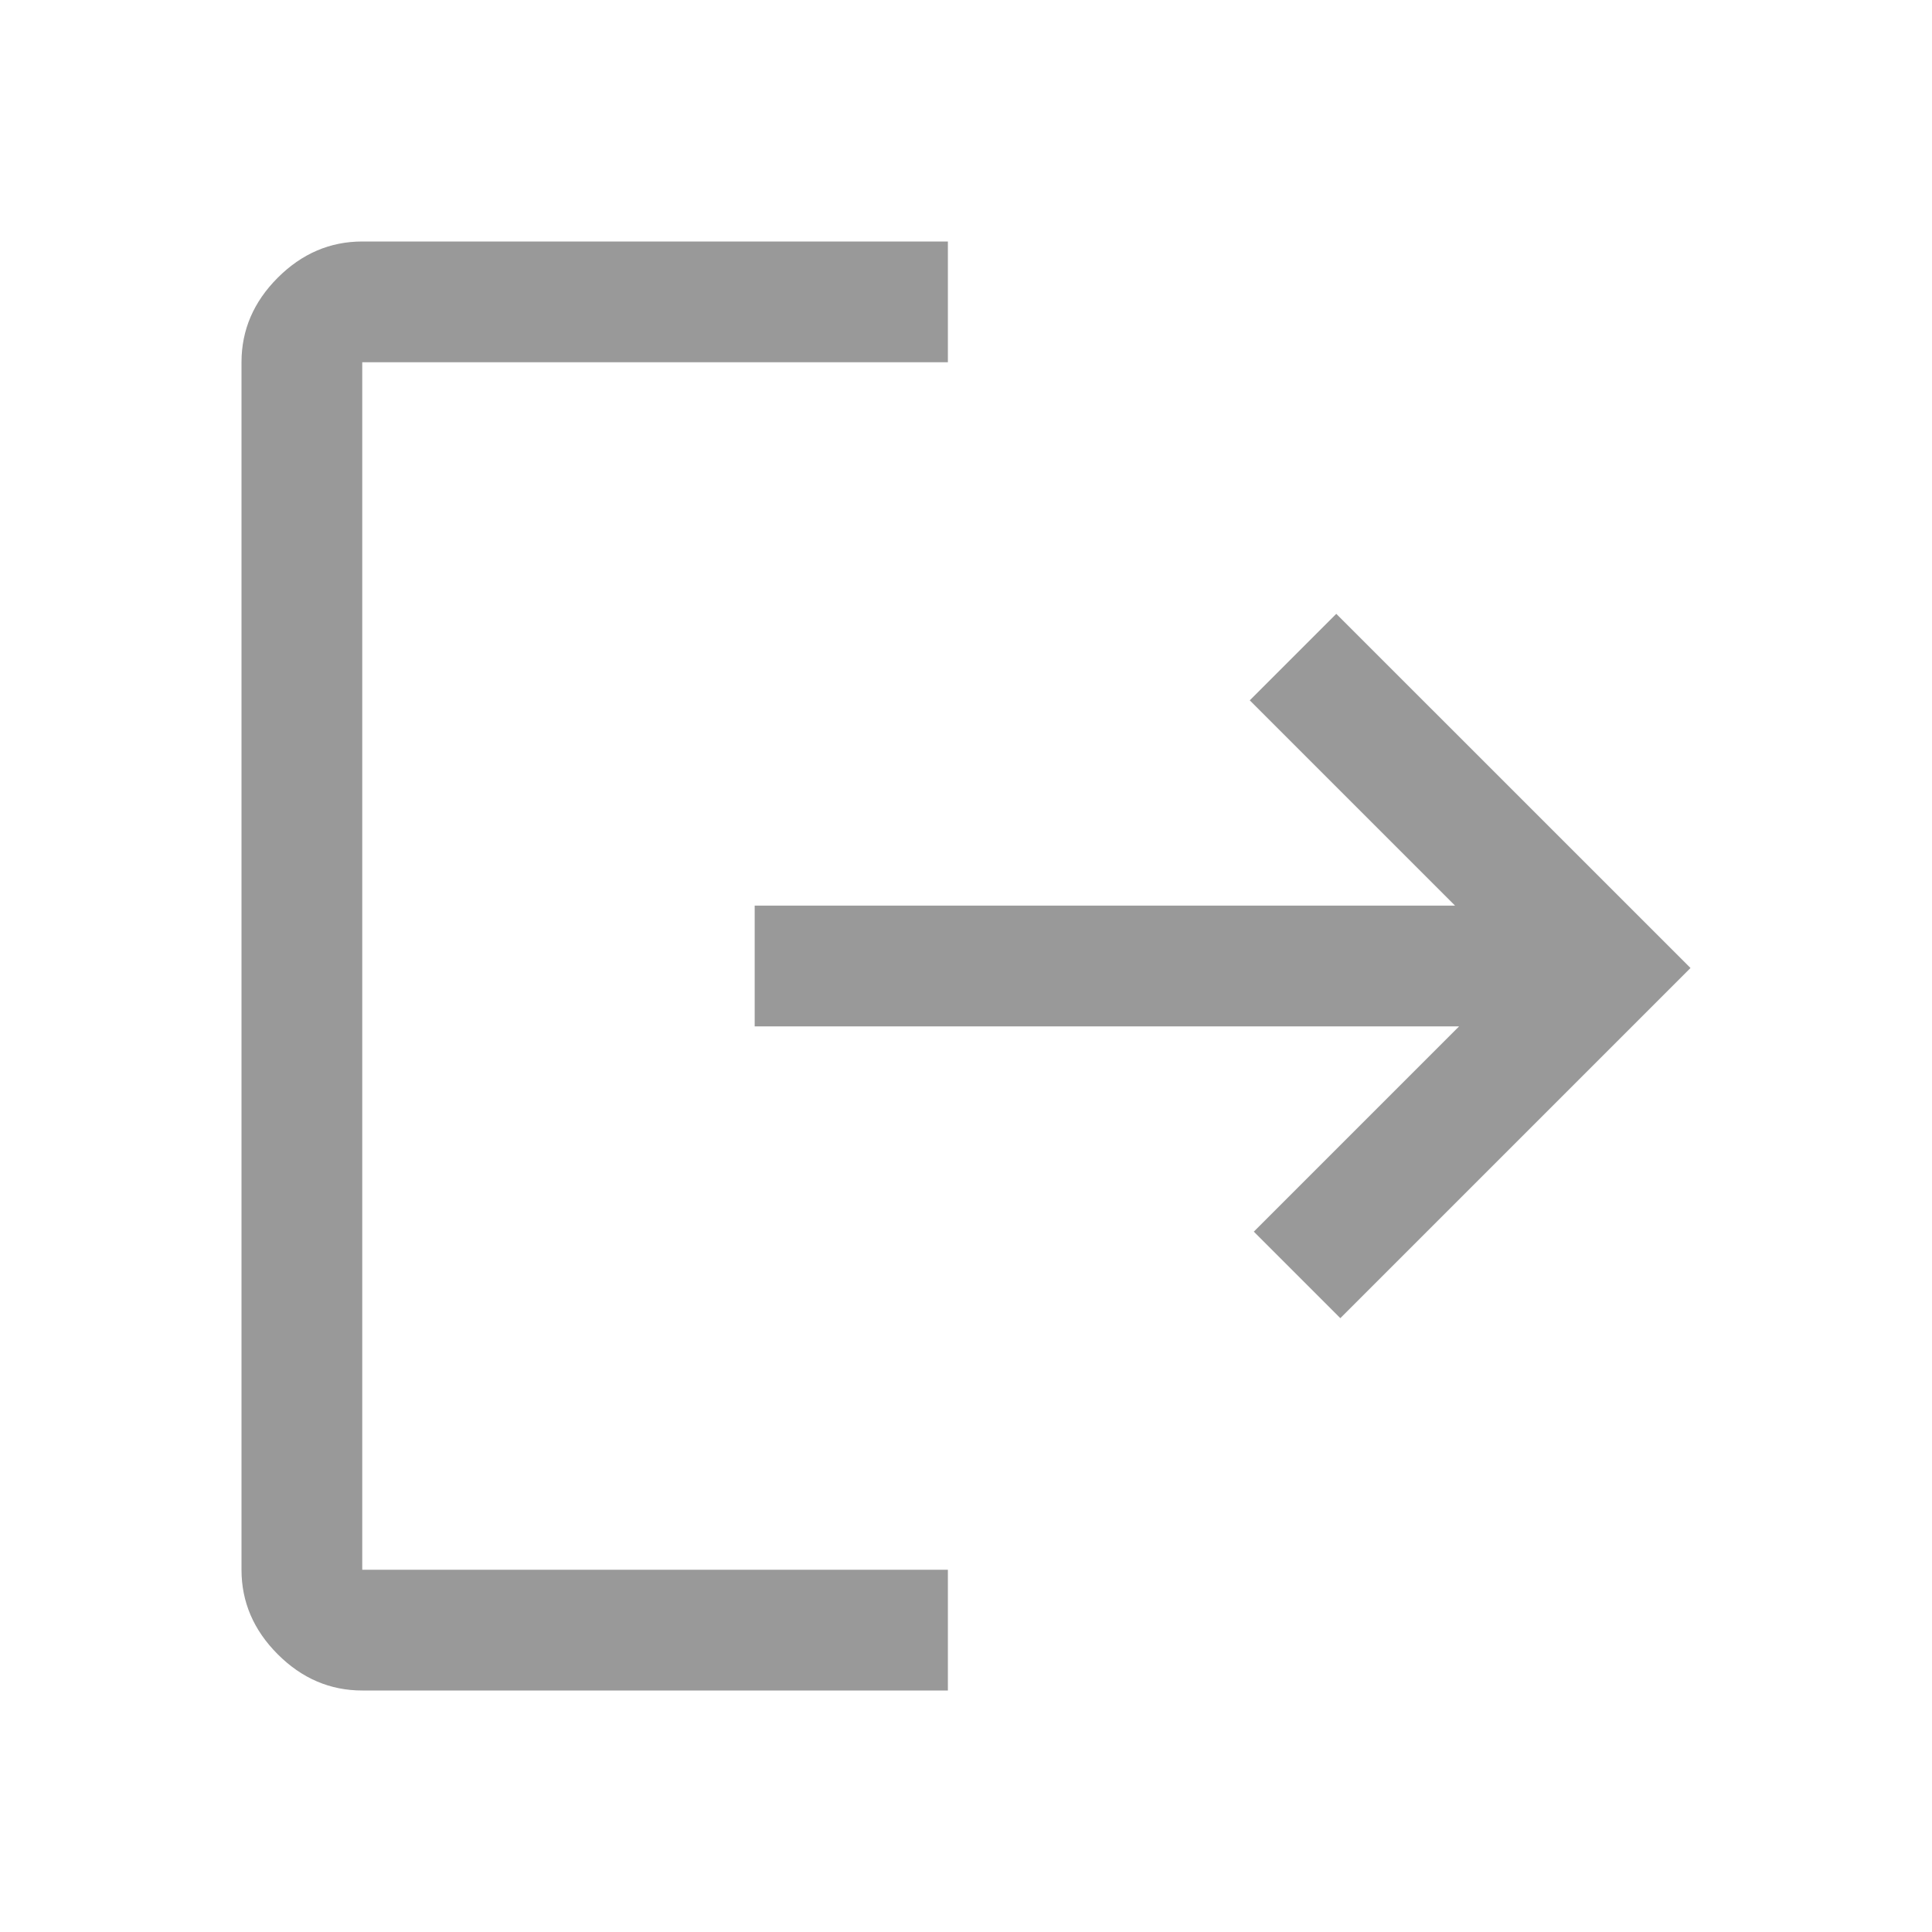 <svg width="32" height="32" viewBox="0 0 32 32" fill="none" xmlns="http://www.w3.org/2000/svg">
<path d="M6 28C5.467 28 5 27.8 4.6 27.4C4.2 27 4 26.533 4 26V6C4 5.467 4.2 5 4.6 4.6C5 4.2 5.467 4 6 4H15.7V6H6V26H15.7V28H6ZM22.2 21.833L20.767 20.4L24.167 17H12.5V15H24.1L20.7 11.6L22.133 10.167L28 16.033L22.2 21.833Z" fill="black" fill-opacity="0.4"/>
</svg>
